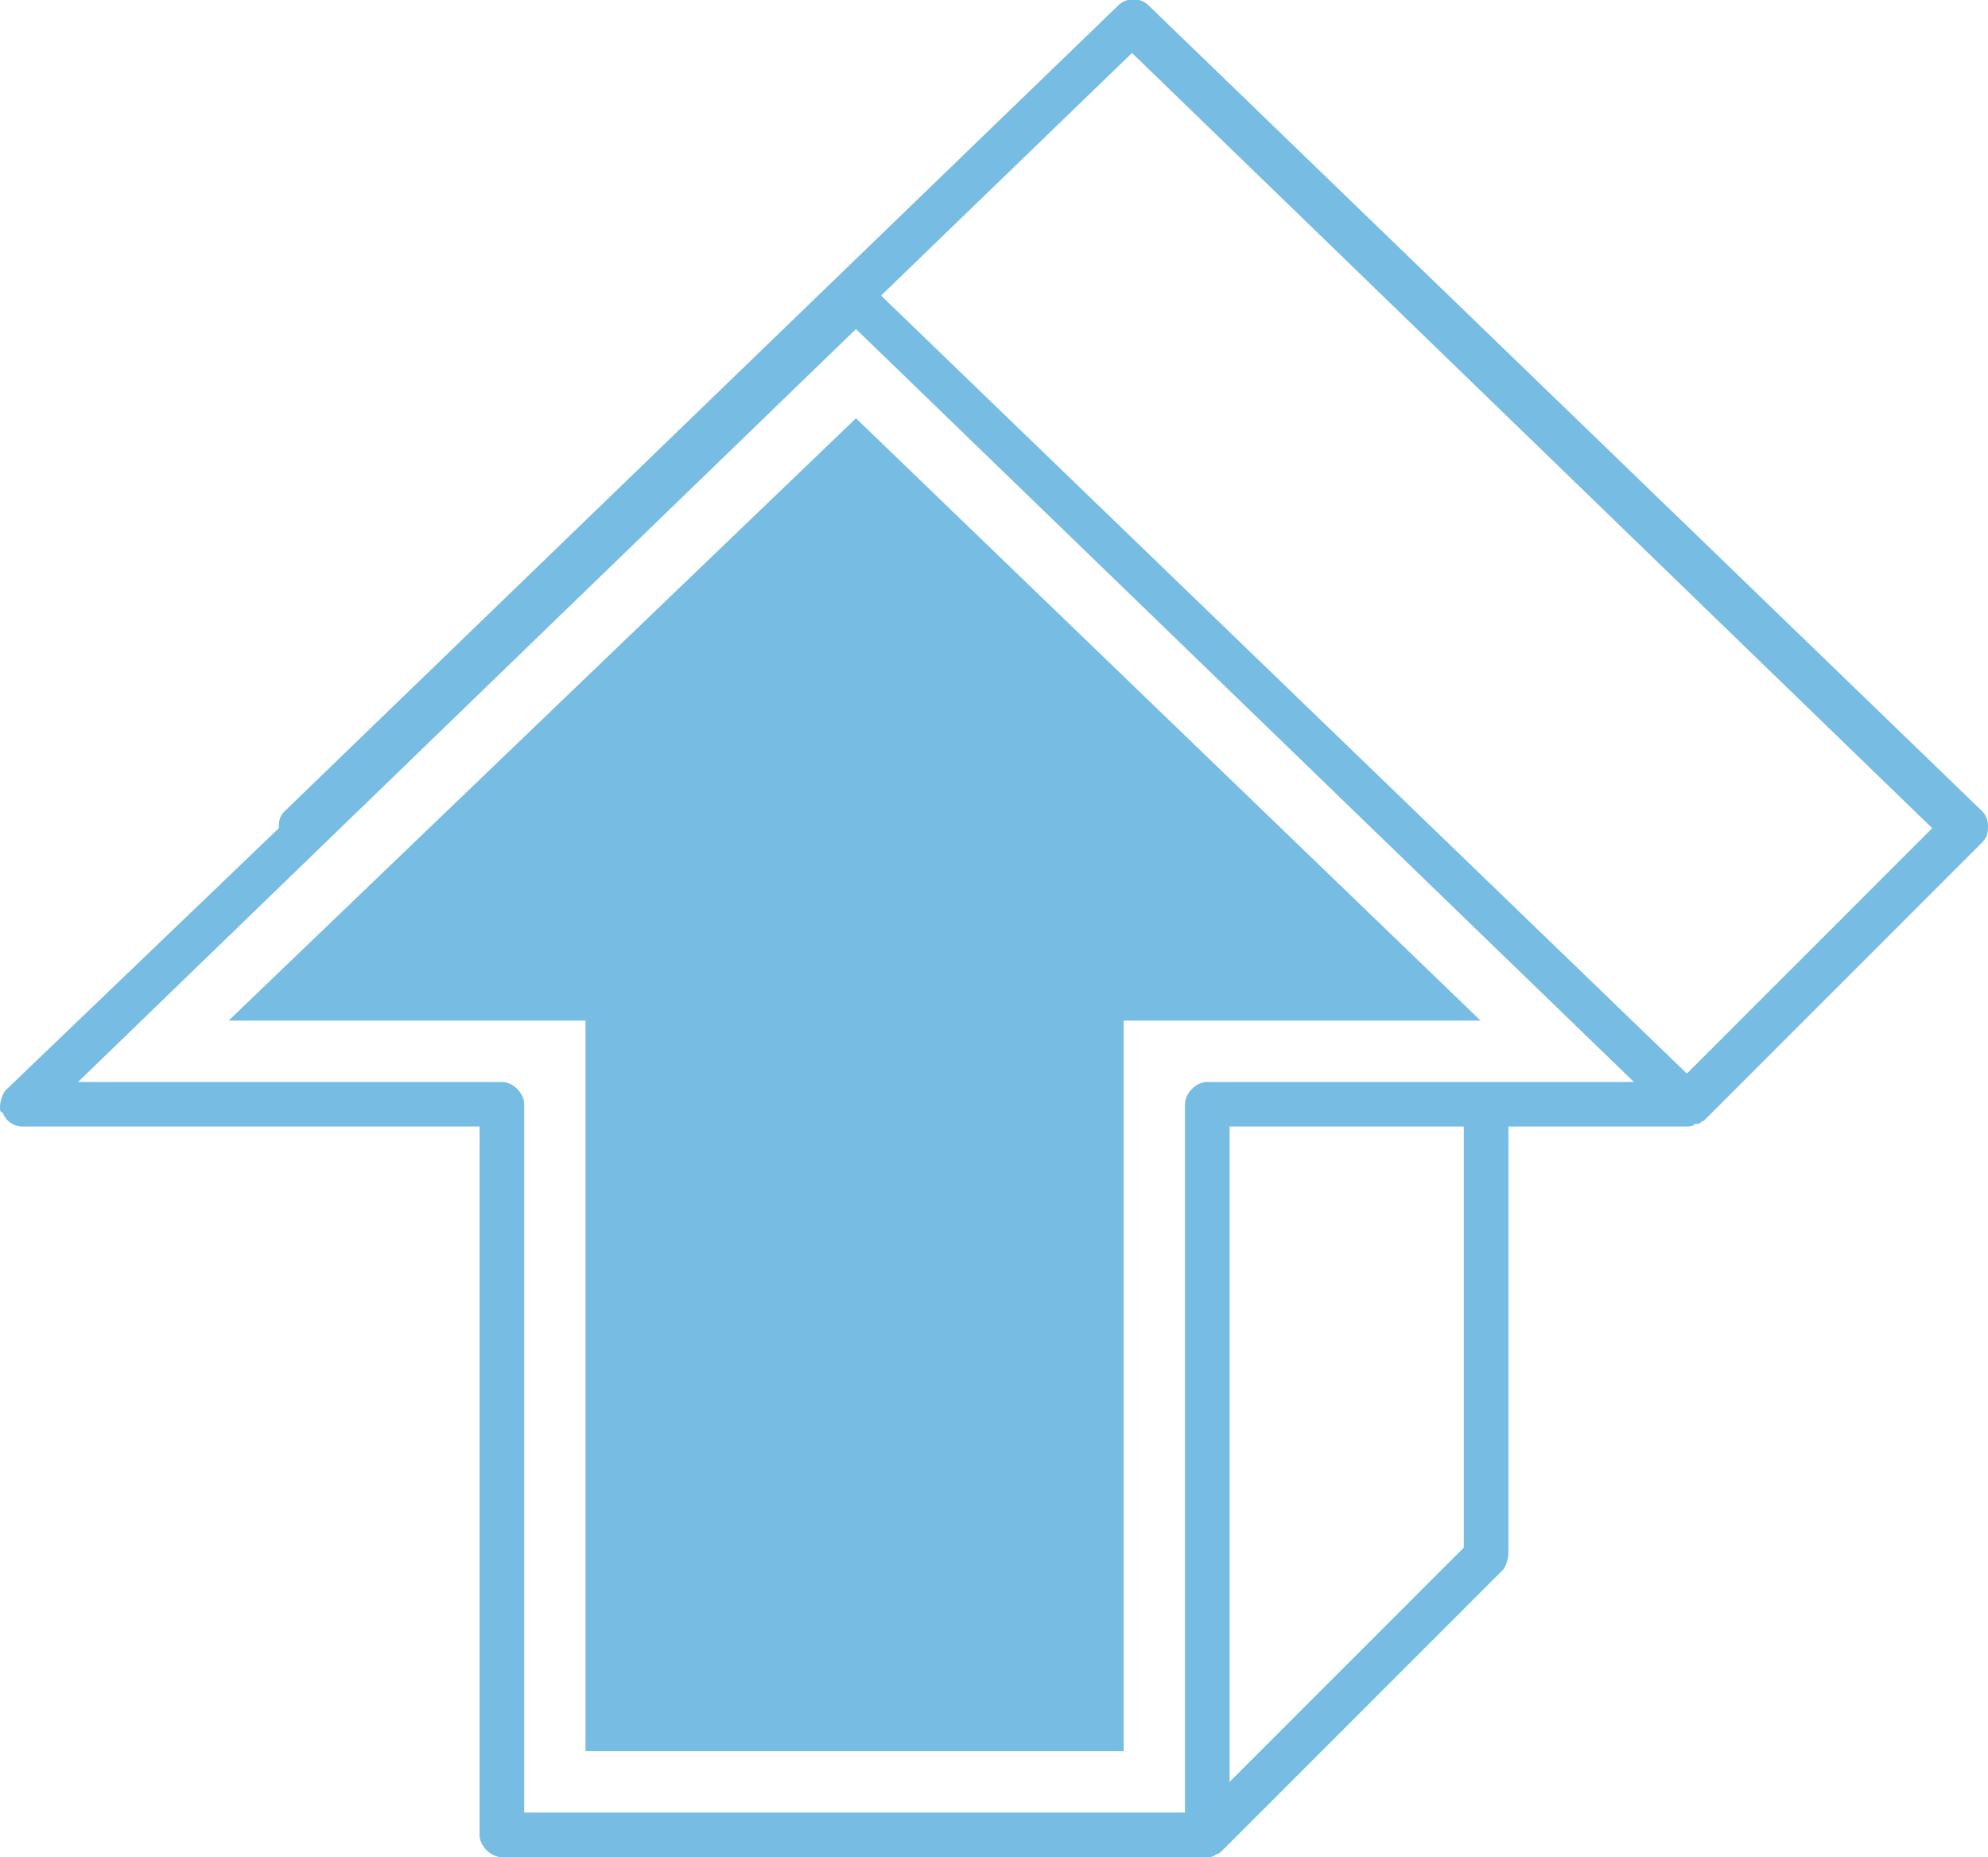 <?xml version="1.0" encoding="utf-8"?>
<!-- Generator: Adobe Illustrator 21.0.0, SVG Export Plug-In . SVG Version: 6.00 Build 0)  -->
<svg version="1.1" xmlns="http://www.w3.org/2000/svg" xmlns:xlink="http://www.w3.org/1999/xlink" x="0px" y="0px"
	 viewBox="0 0 71.3 66.6" style="enable-background:new 0 0 71.3 66.6;" xml:space="preserve">
<style type="text/css">
	.st0{fill:#FFFFFF;}
	.st1{fill:none;stroke:#231F20;stroke-miterlimit:10;}
	.st2{fill:#231F20;}
	.st3{fill:none;stroke:#231F20;stroke-width:0.886;stroke-miterlimit:10;}
	.st4{fill:none;stroke:#000000;stroke-width:3;stroke-miterlimit:10;}
	.st5{fill:#77BCE2;}
	.st6{fill:none;stroke:#77BCE2;stroke-width:1.771;stroke-miterlimit:10;}
	.st7{fill:none;stroke:#77BCE2;stroke-width:1.959;stroke-linecap:round;stroke-linejoin:round;stroke-miterlimit:10;}
	.st8{fill:#FFFFFF;stroke:#77BCE2;stroke-width:1.959;stroke-linecap:round;stroke-linejoin:round;stroke-miterlimit:10;}
	.st9{fill:none;stroke:#77BCE2;stroke-width:2;stroke-linecap:round;stroke-linejoin:round;stroke-miterlimit:10;}
</style>
<g id="Layer_2">
</g>
<g id="Layer_1">
	<g>
		<path class="st5" d="M71.1,29.1L41.2,0.2c-0.3-0.3-0.8-0.3-1.1,0L10.2,29.1c-0.2,0.2-0.2,0.4-0.2,0.6l-9.8,9.4
			C0.1,39.2,0,39.5,0,39.7c0,0.1,0,0.2,0.1,0.2c0.1,0.3,0.4,0.5,0.7,0.5h16.4v25.4v0c0,0.4,0.4,0.8,0.8,0.8h25.3
			c0.1,0,0.2,0,0.3-0.1c0,0,0,0,0,0c0.1,0,0.2-0.1,0.3-0.2l10-10c0.1-0.1,0.2-0.4,0.2-0.6V40.4h6.4c0.1,0,0.2,0,0.3-0.1
			c0,0,0,0,0.1,0c0.1,0,0.1-0.1,0.2-0.1c0,0,0,0,0,0l10-10c0.2-0.2,0.2-0.4,0.2-0.6C71.3,29.4,71.2,29.2,71.1,29.1z M53.3,38.8
			C53.3,38.8,53.3,38.9,53.3,38.8l-10,0c-0.4,0-0.8,0.4-0.8,0.8V65H18.8V39.6v0c0-0.4-0.4-0.8-0.8-0.8H2.8l27.9-27l27.9,27H53.3z
			 M52.5,55.5l-8.4,8.4V40.4h8.4V55.5z M60.5,38.5L31.6,10.6l9-8.7l28.7,27.8L60.5,38.5z"/>
		<polygon class="st5" points="8.2,36.6 21,36.6 21,62.8 40.3,62.8 40.3,36.6 53.1,36.6 30.7,15 		"/>
	</g>
</g>
</svg>
